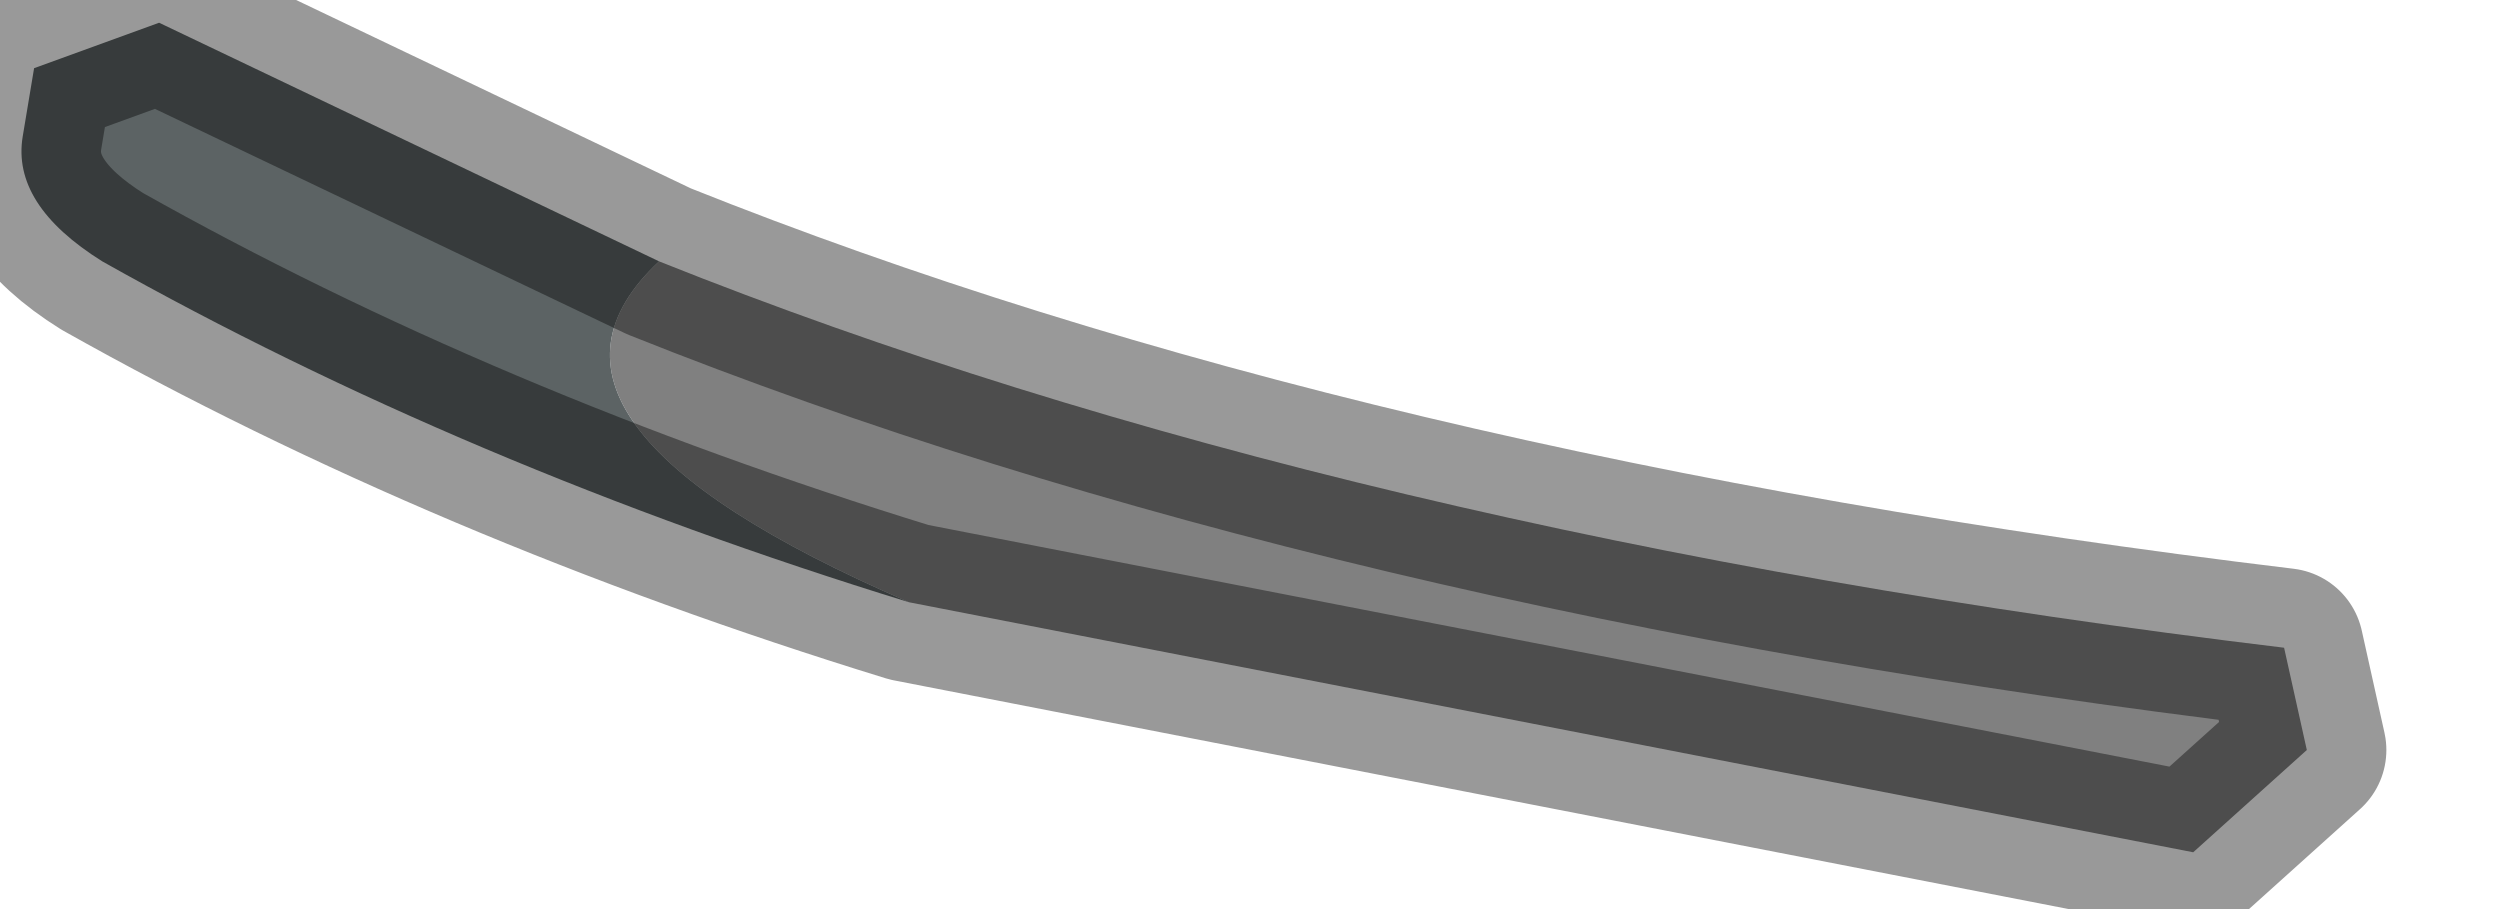 <?xml version="1.0" encoding="utf-8"?>
<svg version="1.1" id="Layer_1"
xmlns="http://www.w3.org/2000/svg"
xmlns:xlink="http://www.w3.org/1999/xlink"
width="11px" height="4px"
xml:space="preserve">
<g id="PathID_1284" transform="matrix(1, 0, 0, 1, 0.1, 0.1)">
<path style="fill:#808080;fill-opacity:1" d="M2.8 1.05Q5.8 2.25 9.95 2.75L10.05 3.2L9.55 3.65L3.9 2.55Q2.05 1.75 2.8 1.05" />
<path style="fill:#5C6364;fill-opacity:1" d="M3.9 2.55Q1.95 1.95 0.35 1.05Q-0.05 0.8 0 0.5L0.05 0.2L0.6 0L2.8 1.05Q2.05 1.75 3.9 2.55" />
<path style="fill:none;stroke-width:0.7;stroke-linecap:round;stroke-linejoin:round;stroke-miterlimit:3;stroke:#000000;stroke-opacity:0.4" d="M2.8 1.05Q5.8 2.25 9.95 2.75L10.05 3.2L9.55 3.65L3.9 2.55Q1.95 1.95 0.35 1.05Q-0.05 0.8 0 0.5L0.05 0.2L0.6 0L2.8 1.05z" />
</g>
</svg>
